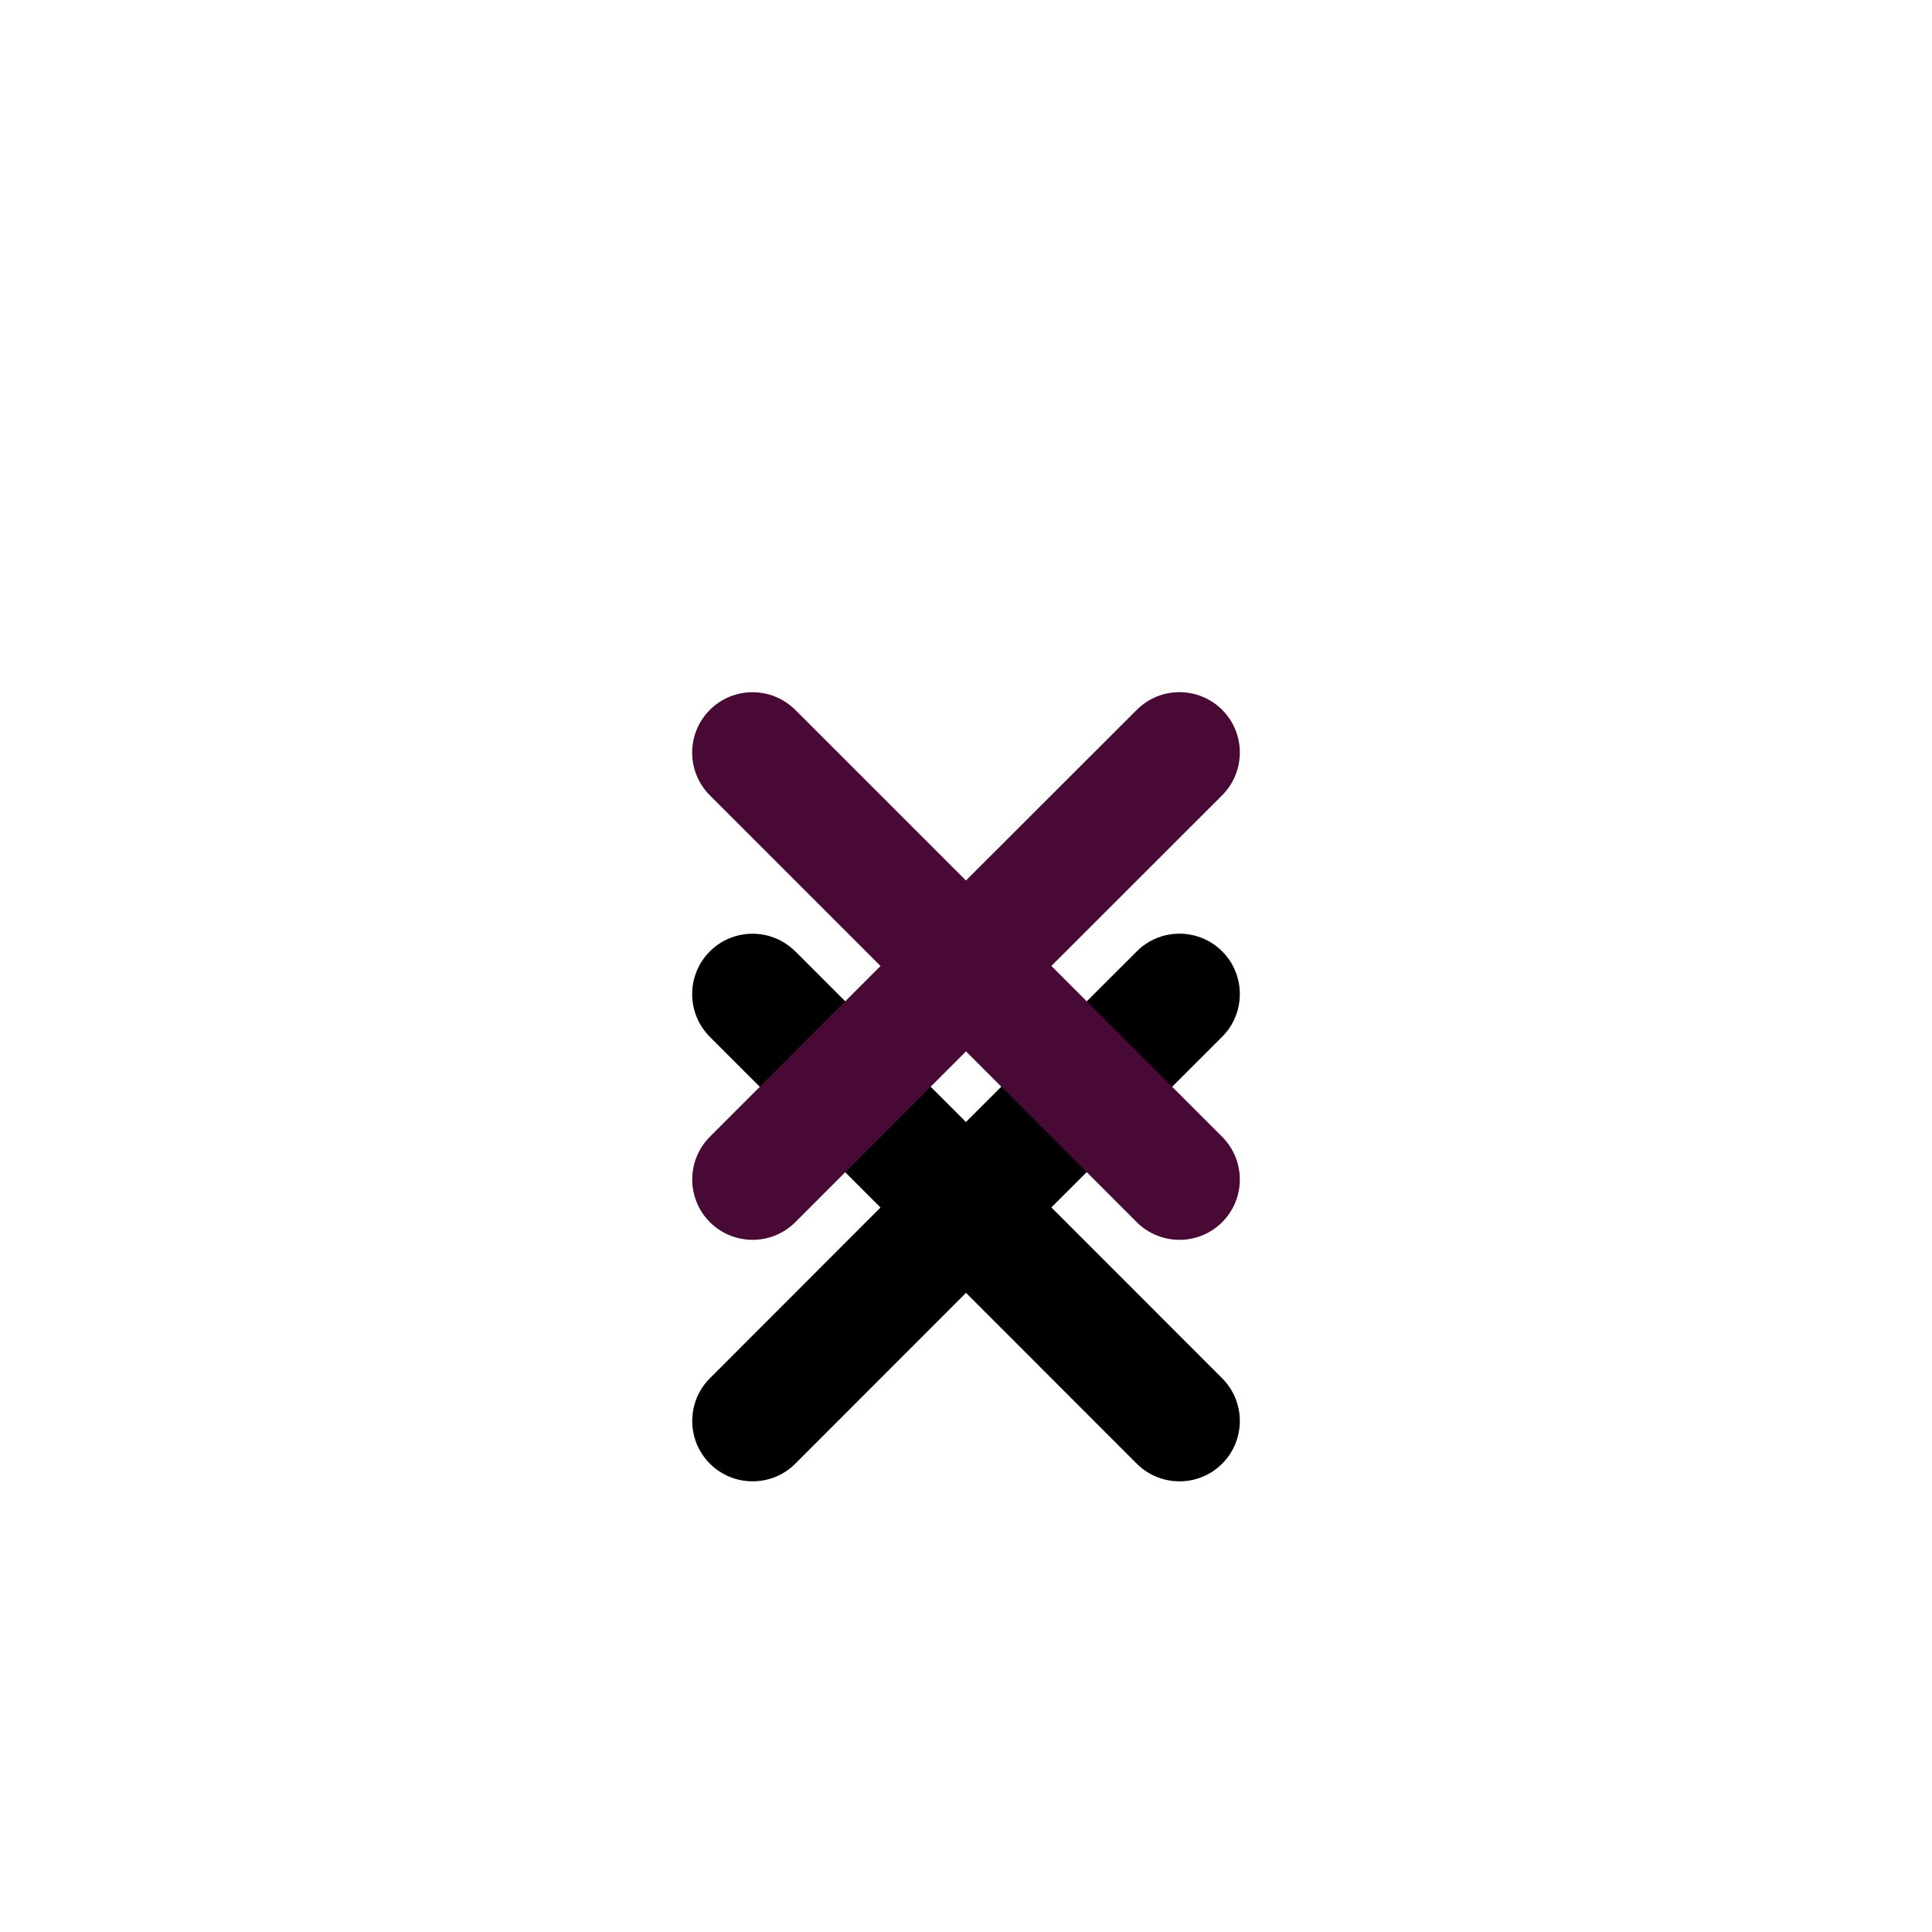 <svg xmlns="http://www.w3.org/2000/svg" xmlns:xlink="http://www.w3.org/1999/xlink" width="32" height="32" viewBox="0 0 32 32">
    <defs>
        <filter id="prefix__a" width="276.4%" height="276.4%" x="-88.2%" y="-44.1%" filterUnits="objectBoundingBox">
            <feOffset dy="4" in="SourceAlpha" result="shadowOffsetOuter1"/>
            <feGaussianBlur in="shadowOffsetOuter1" result="shadowBlurOuter1" stdDeviation="2"/>
            <feColorMatrix in="shadowBlurOuter1" values="0 0 0 0 0 0 0 0 0 0 0 0 0 0 0 0 0 0 0.1 0"/>
        </filter>
        <path id="prefix__b" d="M13.172 11.757l2.827 2.827 2.83-2.827c.39-.39 1.023-.39 1.414 0 .39.39.39 1.024 0 1.415l-2.829 2.827 2.829 2.83c.39.39.39 1.023 0 1.414-.39.39-1.024.39-1.415 0L16 17.414l-2.827 2.829c-.391.39-1.024.39-1.415 0-.39-.39-.39-1.024 0-1.415L14.584 16l-2.827-2.827c-.39-.391-.39-1.024 0-1.415.39-.39 1.024-.39 1.415 0z"/>
    </defs>
    <g fill="none" fill-rule="evenodd">
        <use fill="#000" filter="url(#prefix__a)" xlink:href="#prefix__b"/>
        <use fill="#480A35" xlink:href="#prefix__b"/>
    </g>
</svg>
